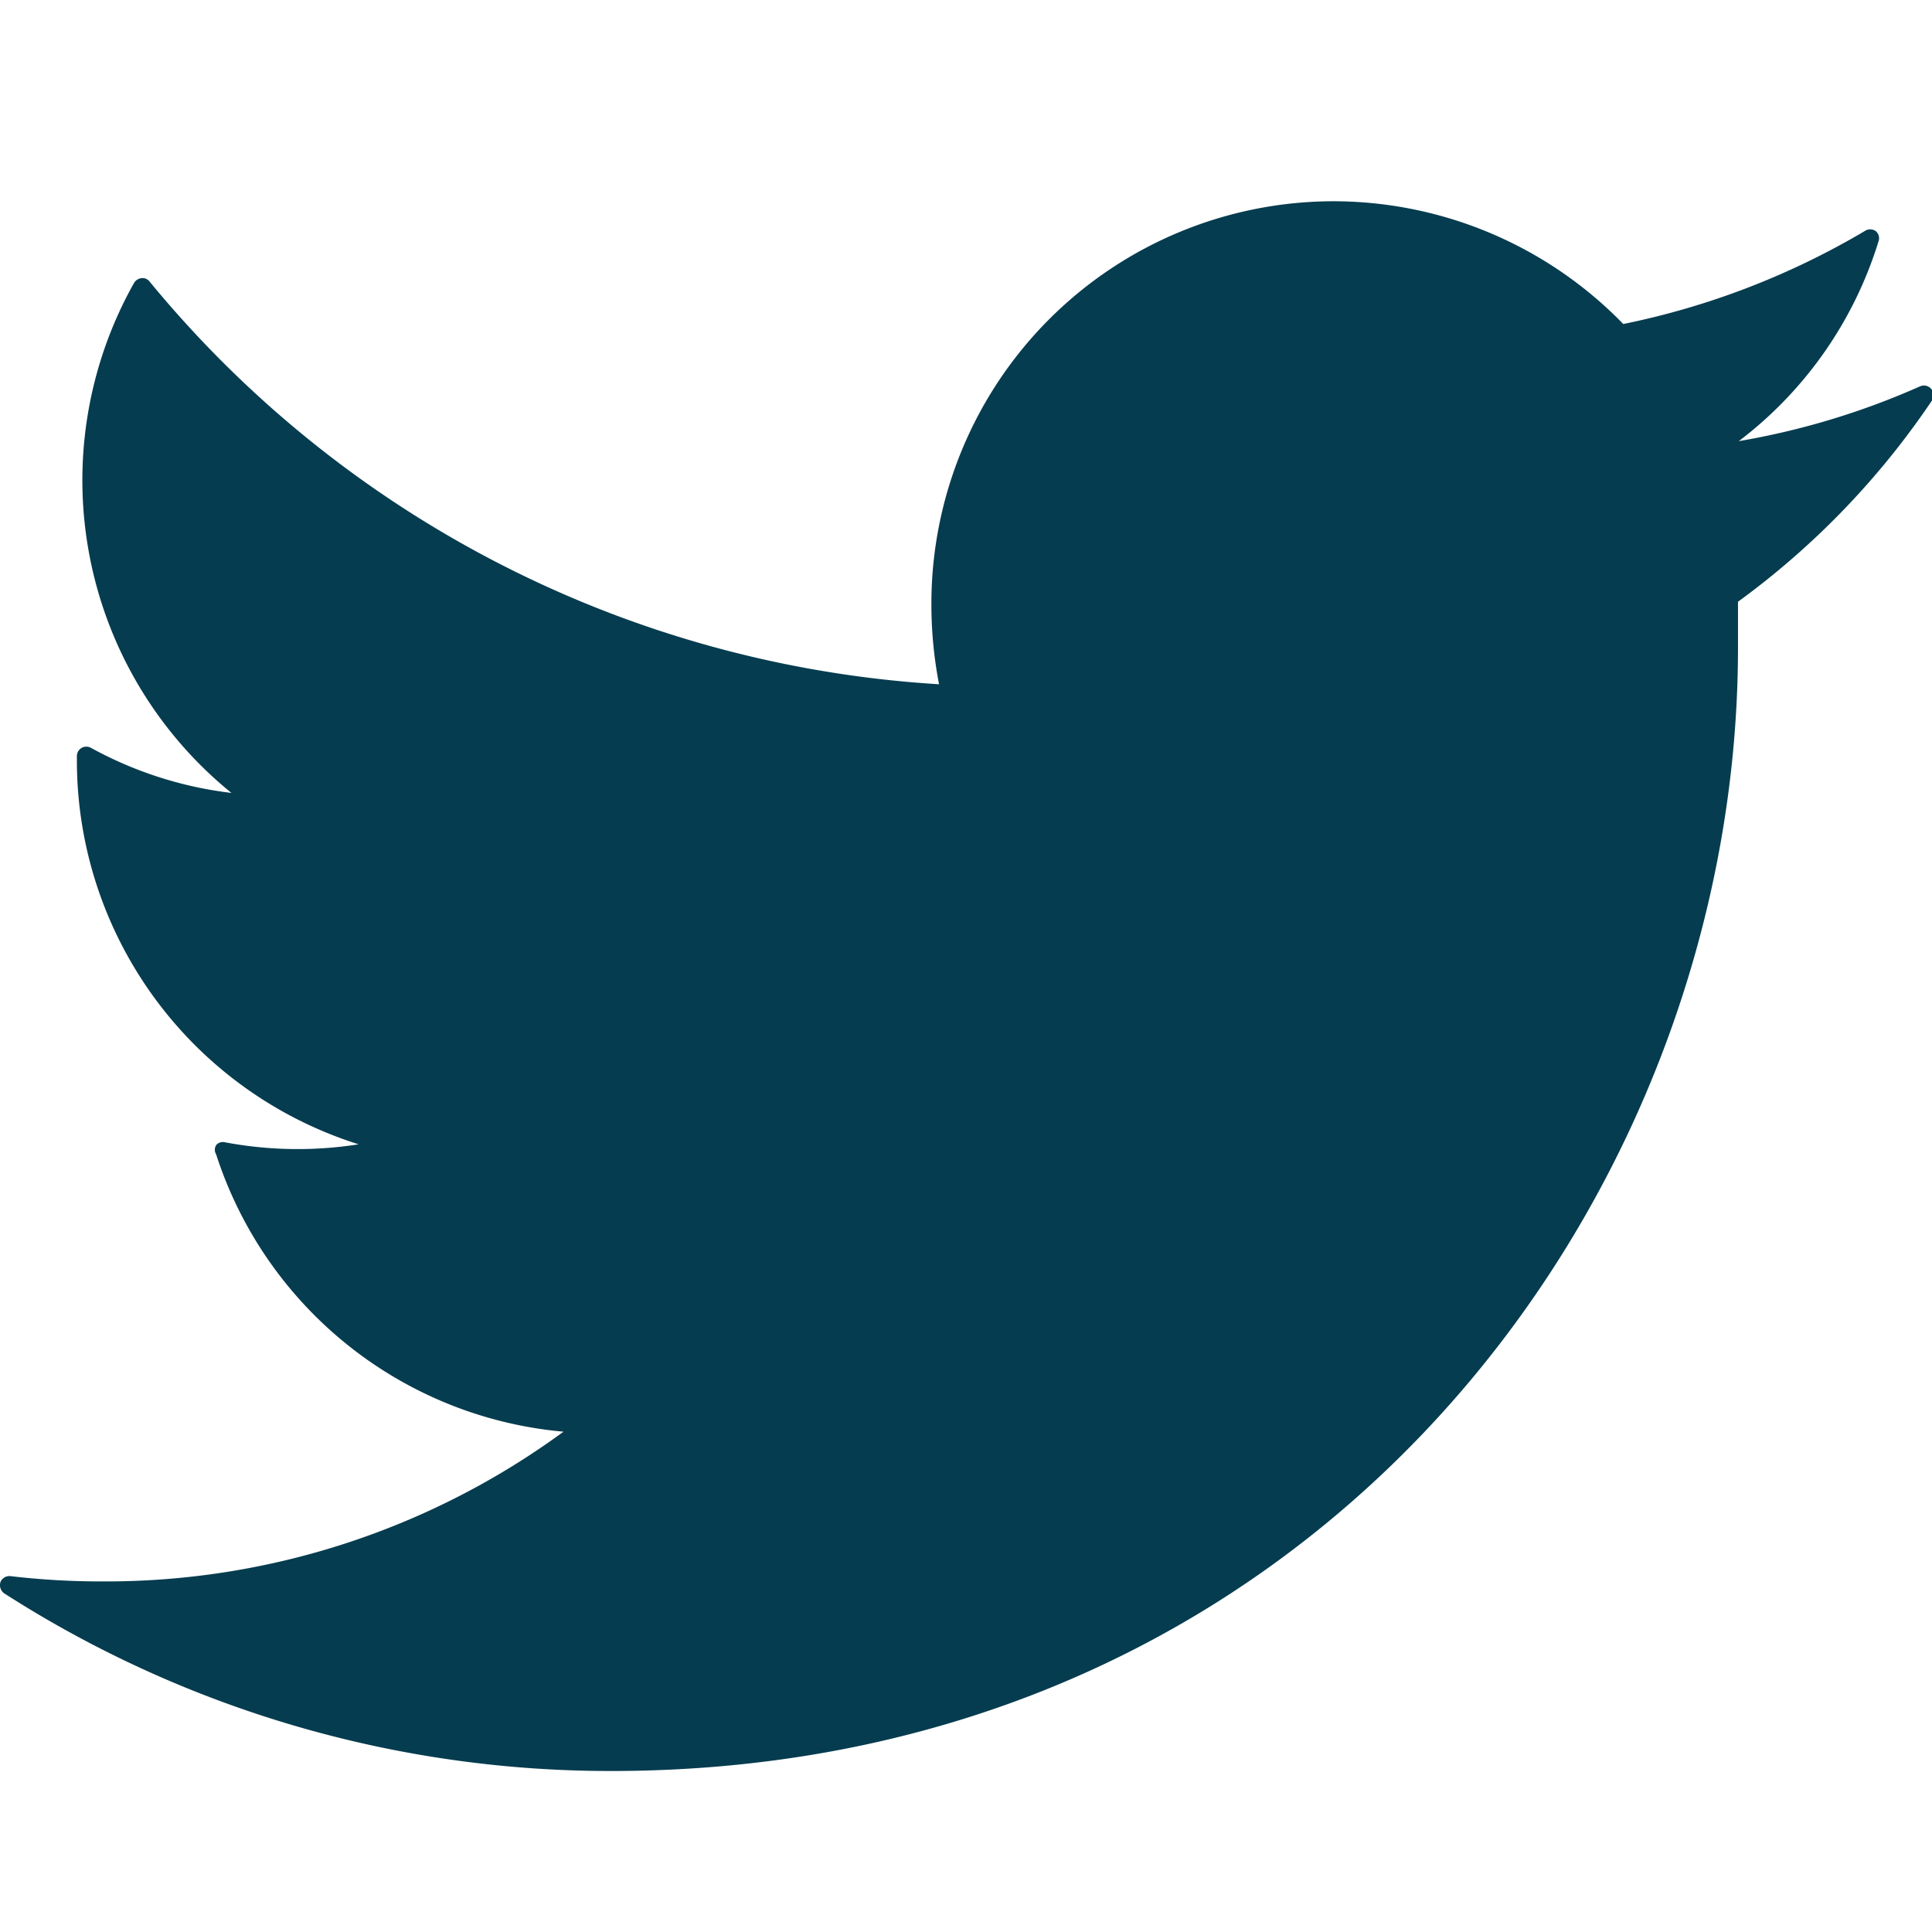 <svg xmlns="http://www.w3.org/2000/svg" viewBox="0 0 48 48"><title>Twitter</title><path d="M33.14,5a10,10,0,0,0-10,10,10.51,10.51,0,0,0,.19,2,27.55,27.55,0,0,1-19.61-10,.22.22,0,0,0-.2-.09.25.25,0,0,0-.19.12A10,10,0,0,0,5.75,19.7a9.59,9.59,0,0,1-3.49-1.12.24.24,0,0,0-.23,0,.24.24,0,0,0-.12.2h0v.13a10,10,0,0,0,7,9.52,9.75,9.75,0,0,1-3.32-.05.22.22,0,0,0-.22.07.22.22,0,0,0,0,.23A10,10,0,0,0,14,35.57,19.23,19.23,0,0,1,2.56,39.29a19.41,19.41,0,0,1-2.29-.13.24.24,0,0,0-.26.15.25.25,0,0,0,.1.28A27.87,27.87,0,0,0,15.18,44c17.52,0,28-14.19,28-27.91,0-.38,0-.76,0-1.14a20,20,0,0,0,4.82-5,.24.24,0,0,0-.3-.35,18.88,18.88,0,0,1-4.5,1.36A9.88,9.88,0,0,0,46.67,6a.23.23,0,0,0-.07-.26.24.24,0,0,0-.27,0,19.35,19.35,0,0,1-6,2.31A10.05,10.05,0,0,0,33.14,5Z" style="fill:#063c4f;fill-rule:evenodd"/></svg>